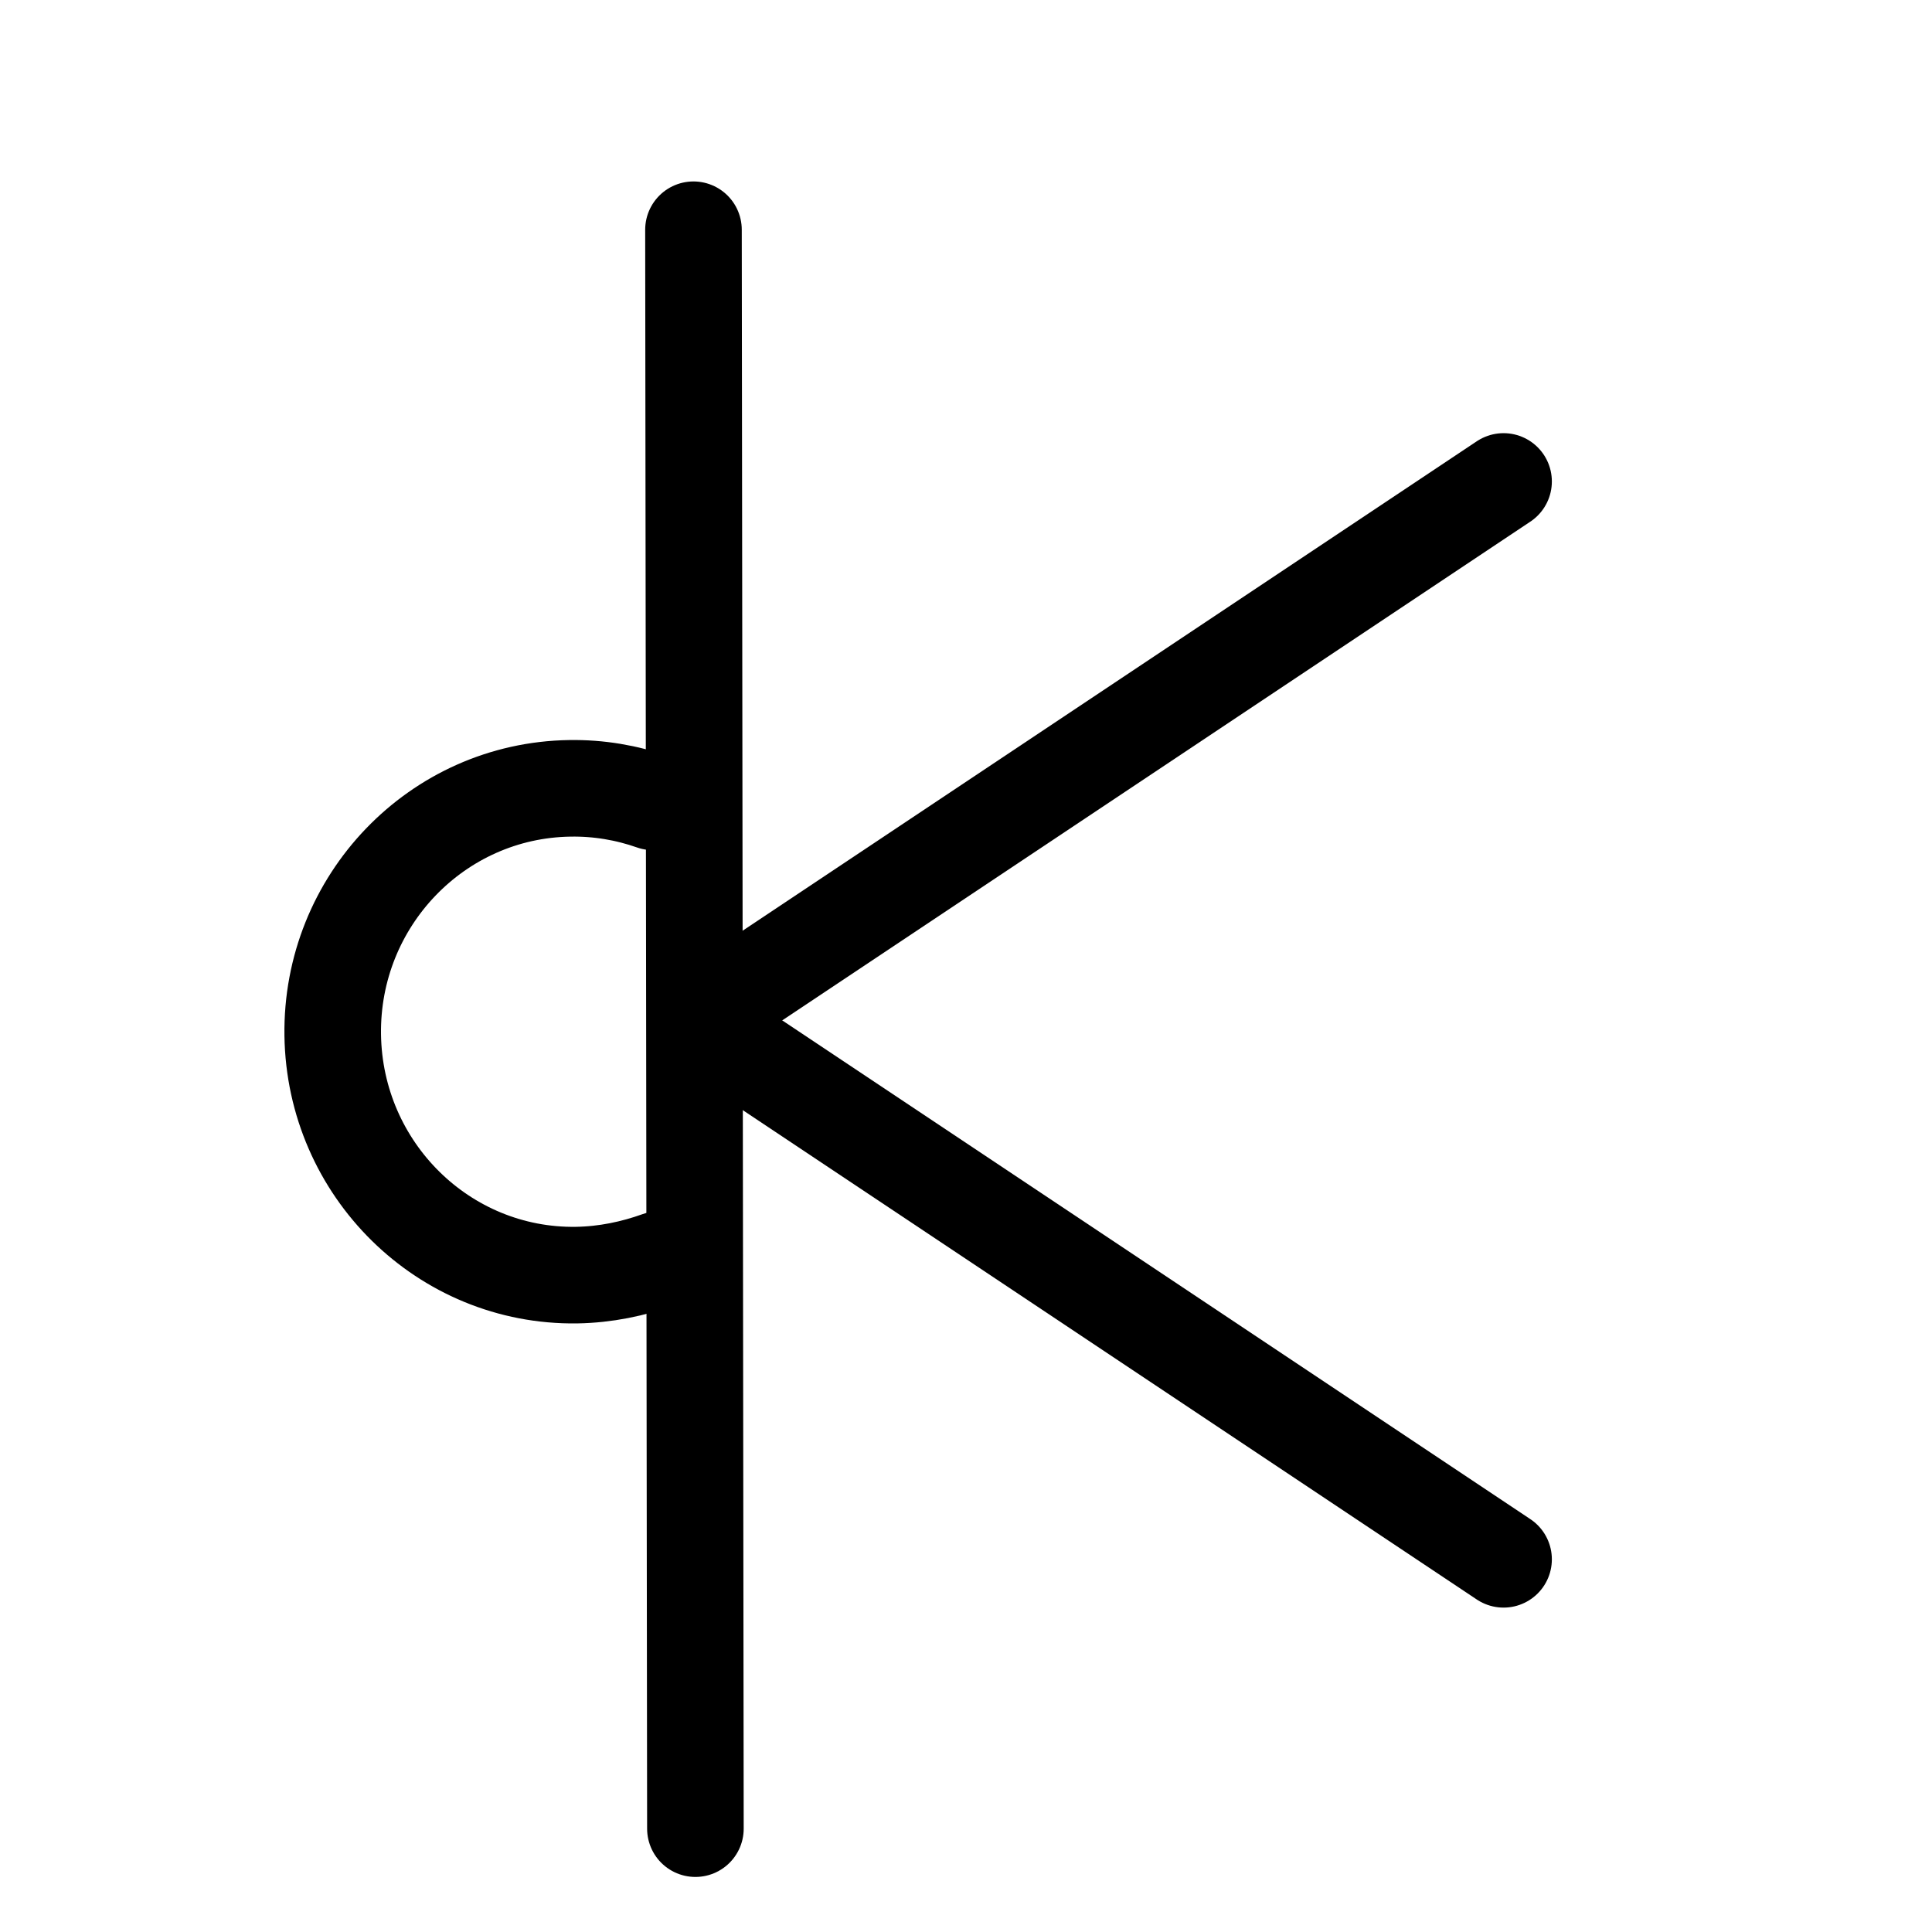 <?xml version="1.0" encoding="UTF-8"?>
<svg xmlns:foaf="http://xmlns.com/foaf/0.1/" xmlns:svg="http://www.w3.org/2000/svg"
     xmlns:dc="http://purl.org/dc/elements/1.1/"
     xmlns:crm="http://www.cidoc-crm.org/cidoc-crm/"
     xmlns="http://www.w3.org/2000/svg"
     xmlns:sodipodi="http://sodipodi.sourceforge.net/DTD/sodipodi-0.dtd"
     xmlns:cc="http://creativecommons.org/ns#"
     xmlns:inkscape="http://www.inkscape.org/namespaces/inkscape"
     xmlns:nmo="http://nomisma.org/ontology#"
     xmlns:rdf="http://www.w3.org/1999/02/22-rdf-syntax-ns#"
     width="400"
     height="400"
     xml:space="preserve"
     viewBox="0 0 533.3 533.3">
  <title property="dc:title">Monogram 1499</title><desc proprety="dc:description">Monogram 1499 published by Nomisma.org. See matching URIs and bibliographic references for further information about the usage of this symbol on coinage.</desc>
    <desc xmlns:xlink="http://www.w3.org/1999/xlink" property="dc:creator">Corpus Nummorum https://www.corpus-nummorum.eu</desc>
    <desc xmlns:xlink="http://www.w3.org/1999/xlink">lettercomb: ΚΩ</desc>    
    <style xmlns:xlink="http://www.w3.org/1999/xlink"/>
<style xmlns:xlink="http://www.w3.org/1999/xlink" type="text/css">.st0{fill:none;stroke:#000000;stroke-width:20;stroke-linecap:round;stroke-linejoin:round;stroke-miterlimit:17.778;}</style>
<g xmlns:xlink="http://www.w3.org/1999/xlink" id="g10"
      transform="matrix(1.333,0,0,-1.333,0,533.333)">
	<g id="g12" transform="translate(170.203,346.726)">
		<path id="path14" class="st0" d="M-26.6,5.8l0.4-331.1"/>
	</g>
	<g id="g16" transform="translate(170.556,200)">
		<path id="path18" class="st0" d="M-26.6-11.2l167.4,111.6"/>
	</g>
	<g id="g20" transform="translate(320.556,100)">
		<path id="path22" class="st0" d="M-9.2-22.8L-176.6,88.8"/>
	</g>
	<g id="g24">
		<g>
			<g>
				<g>
					<defs>
						<polygon id="SVGID_1_" points="325.2,107.6 -121.1,101.1 -125.8,523.5 318.7,554       "/>
					</defs>
					
					<g id="g26"
                     style="clip-path:url(#SVGID_00000176722958632940093390000007660085345864265385_);">
						<g id="g40" transform="translate(170,262.752)">
							<path id="path42" class="st0"
                              d="M-34.8-28.7c-5.4,1.9-11.2,2.9-17.2,2.8c-27.5-0.4-49.5-23.3-49.1-51.1s23-50.1,50.5-49.7         c6,0.1,11.7,1.3,17,3.2"/>
						</g>
					</g>
				</g>
			</g>
		</g>
	</g>
</g>
</svg>